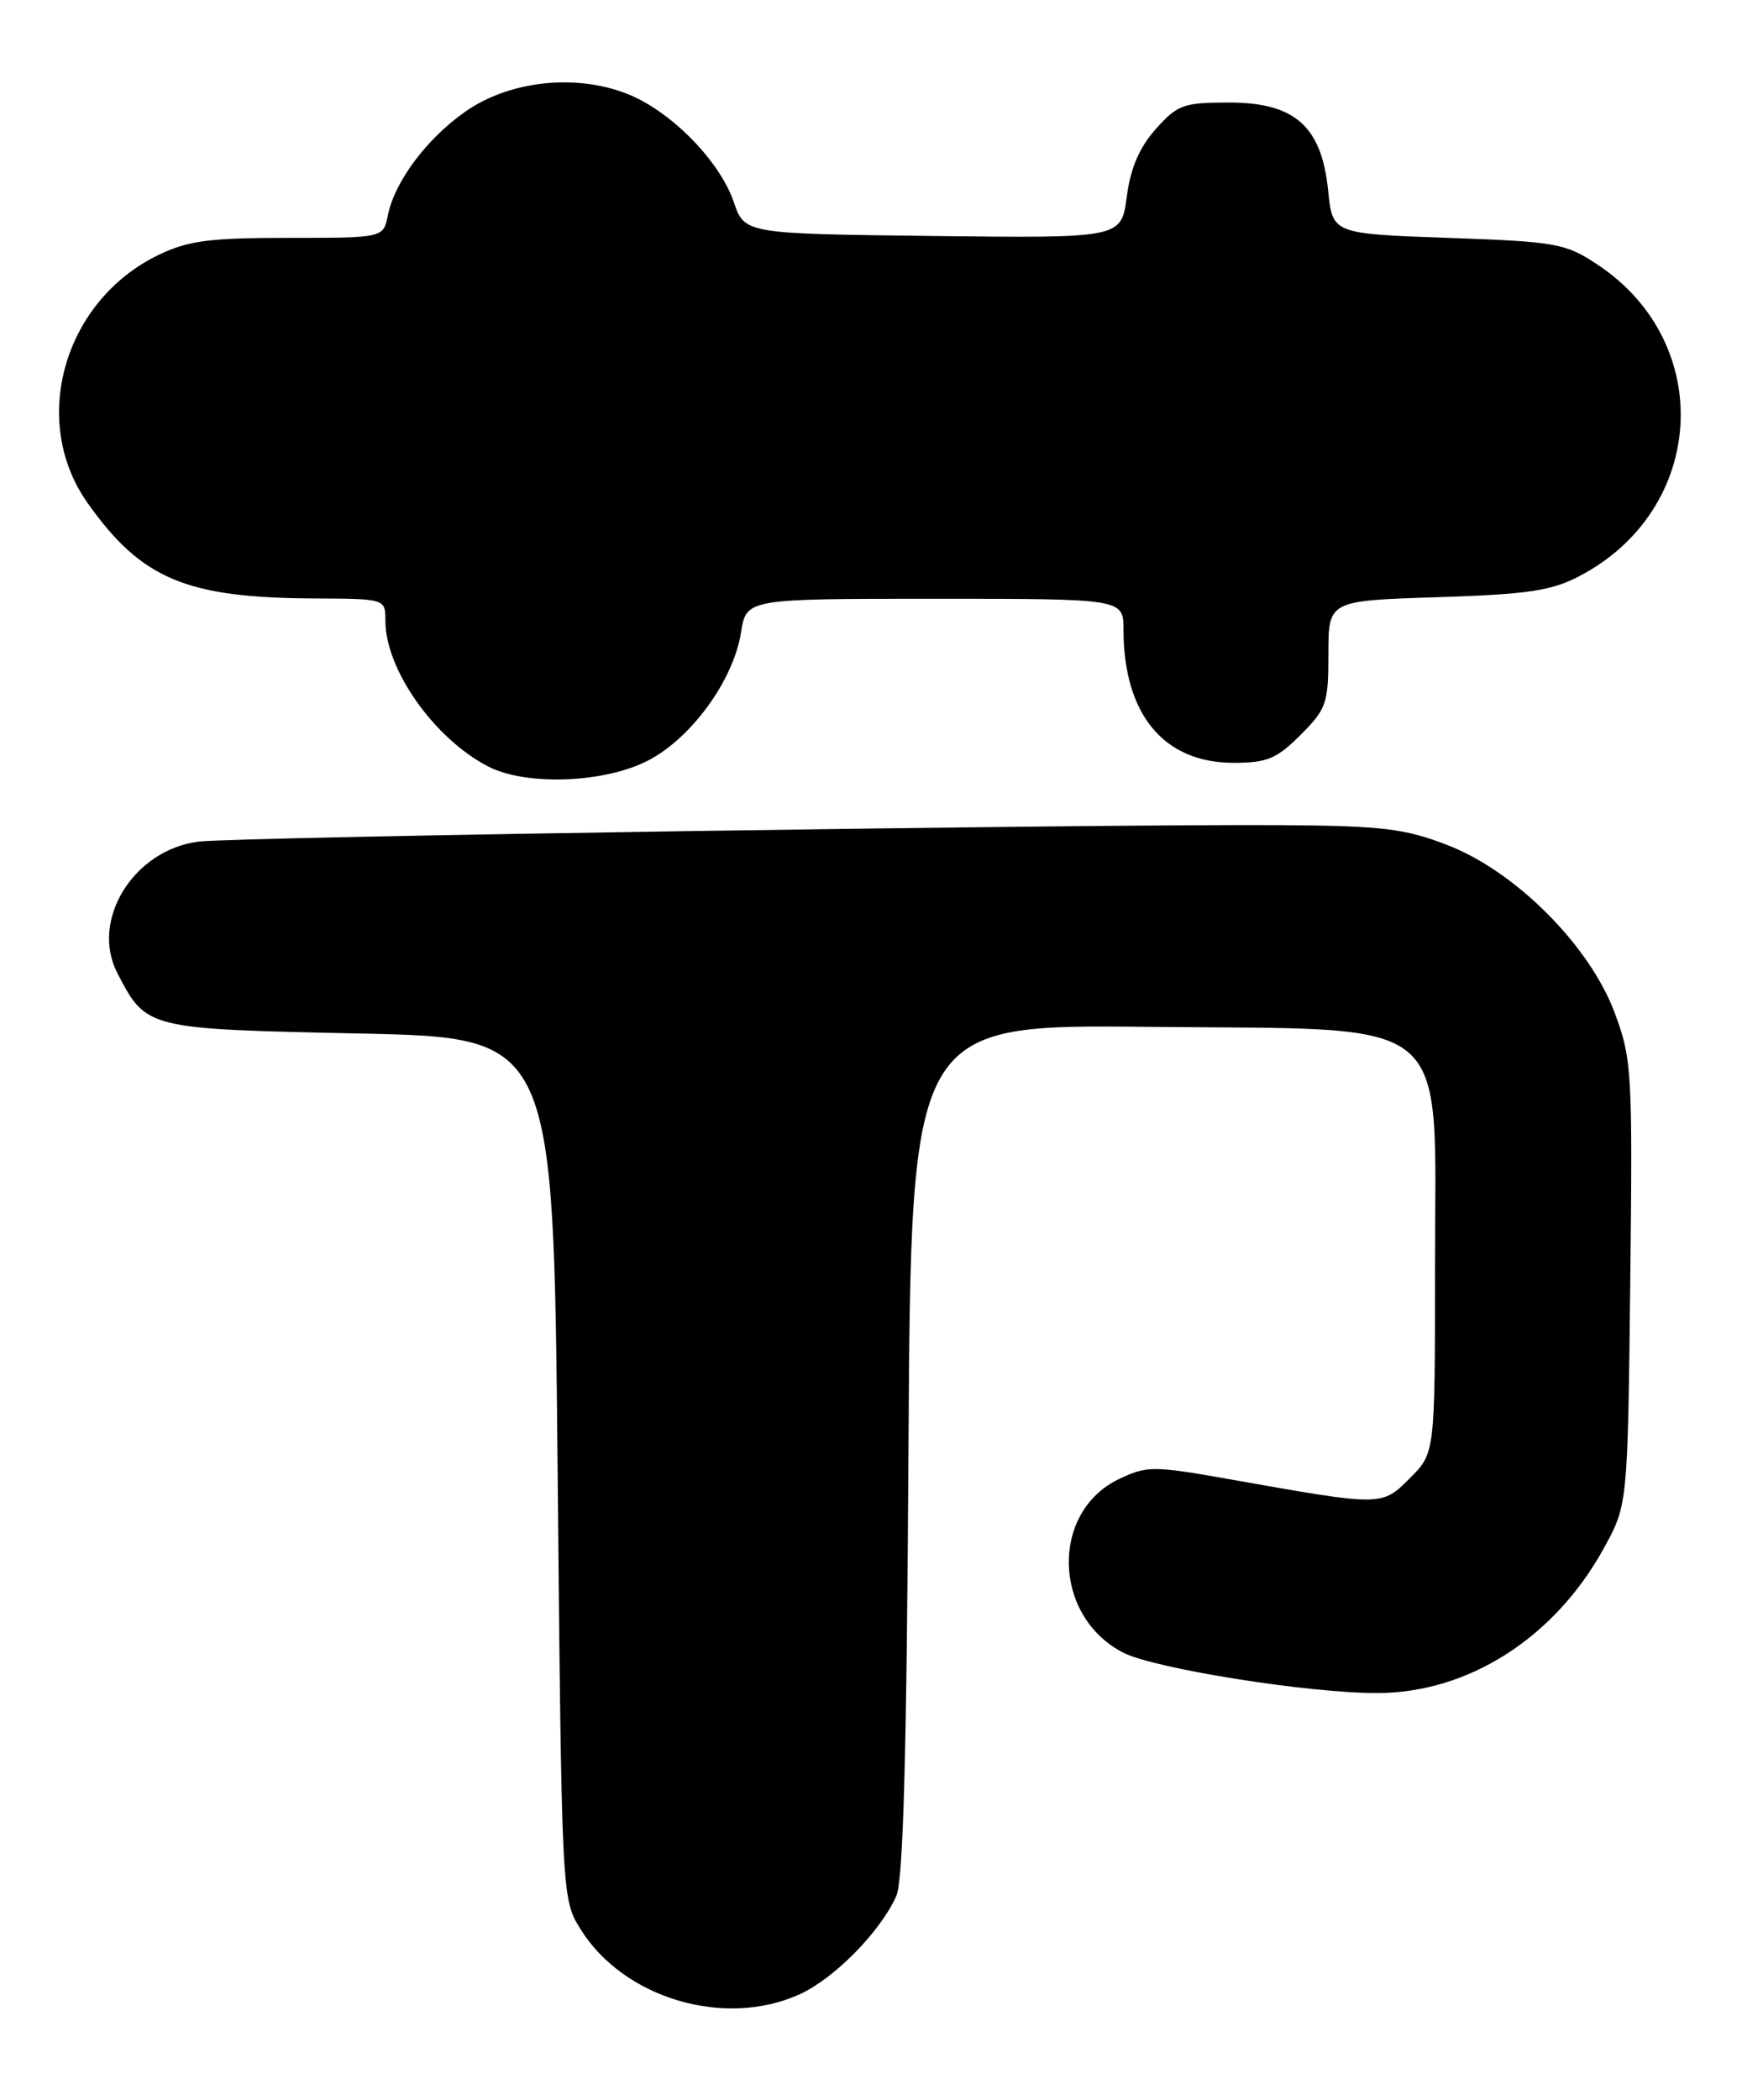 <?xml version="1.0" encoding="UTF-8" standalone="no"?>
<!DOCTYPE svg PUBLIC "-//W3C//DTD SVG 1.1//EN" "http://www.w3.org/Graphics/SVG/1.1/DTD/svg11.dtd" >
<svg xmlns="http://www.w3.org/2000/svg" xmlns:xlink="http://www.w3.org/1999/xlink" version="1.1" viewBox="0 0 215 256">
 <g >
 <path fill="currentColor"
d=" M 97.51 243.14 C 101.76 241.20 107.36 235.51 109.31 231.14 C 110.15 229.26 110.58 213.66 110.79 176.69 C 111.10 124.89 111.10 124.89 140.13 125.19 C 177.84 125.59 175.00 123.19 175.00 154.59 C 175.00 177.15 175.00 177.15 171.95 180.20 C 168.50 183.65 168.62 183.65 150.29 180.40 C 140.62 178.69 139.89 178.68 136.48 180.31 C 128.08 184.31 128.36 197.03 136.95 201.47 C 140.73 203.43 159.64 206.44 168.00 206.41 C 179.07 206.37 189.52 199.71 195.53 188.86 C 198.50 183.50 198.50 183.50 198.81 156.44 C 199.10 130.54 199.02 129.13 196.90 123.44 C 193.83 115.25 184.81 106.22 176.50 103.02 C 171.33 101.02 168.57 100.69 156.50 100.60 C 134.28 100.44 28.94 102.03 24.27 102.60 C 16.31 103.57 10.97 112.17 14.31 118.63 C 17.84 125.45 17.82 125.45 43.85 126.00 C 67.50 126.50 67.50 126.50 68.00 179.00 C 68.50 231.50 68.50 231.50 70.80 235.20 C 76.04 243.63 88.36 247.29 97.51 243.14 Z  M 79.09 92.69 C 84.37 89.93 89.44 82.92 90.37 77.10 C 91.02 73.00 91.02 73.00 114.01 73.00 C 137.00 73.00 137.00 73.00 137.01 76.75 C 137.02 87.09 141.91 93.00 150.44 93.00 C 154.52 93.00 155.69 92.51 158.60 89.60 C 161.77 86.43 162.00 85.76 162.00 79.72 C 162.00 73.23 162.00 73.23 175.25 72.81 C 186.29 72.46 189.18 72.03 192.59 70.25 C 208.07 62.18 209.27 41.83 194.82 32.26 C 190.89 29.66 189.86 29.47 176.58 29.00 C 162.50 28.50 162.50 28.50 161.97 23.24 C 161.18 15.41 157.92 12.50 149.90 12.50 C 144.33 12.50 143.60 12.76 140.96 15.72 C 138.95 17.97 137.87 20.48 137.41 23.99 C 136.74 29.04 136.74 29.04 113.78 28.77 C 90.81 28.50 90.81 28.50 89.48 24.62 C 87.72 19.51 81.68 13.42 76.33 11.38 C 70.02 8.97 62.05 9.88 56.73 13.62 C 52.01 16.94 48.13 22.14 47.30 26.25 C 46.75 29.00 46.75 29.00 35.19 29.00 C 25.51 29.00 22.93 29.34 19.31 31.09 C 7.77 36.68 3.59 51.31 10.68 61.32 C 17.24 70.59 22.66 72.88 38.25 72.96 C 47.00 73.00 47.00 73.00 47.00 75.68 C 47.00 81.61 52.92 90.01 59.50 93.43 C 64.14 95.84 73.77 95.48 79.09 92.69 Z "/>
</g>
</svg>